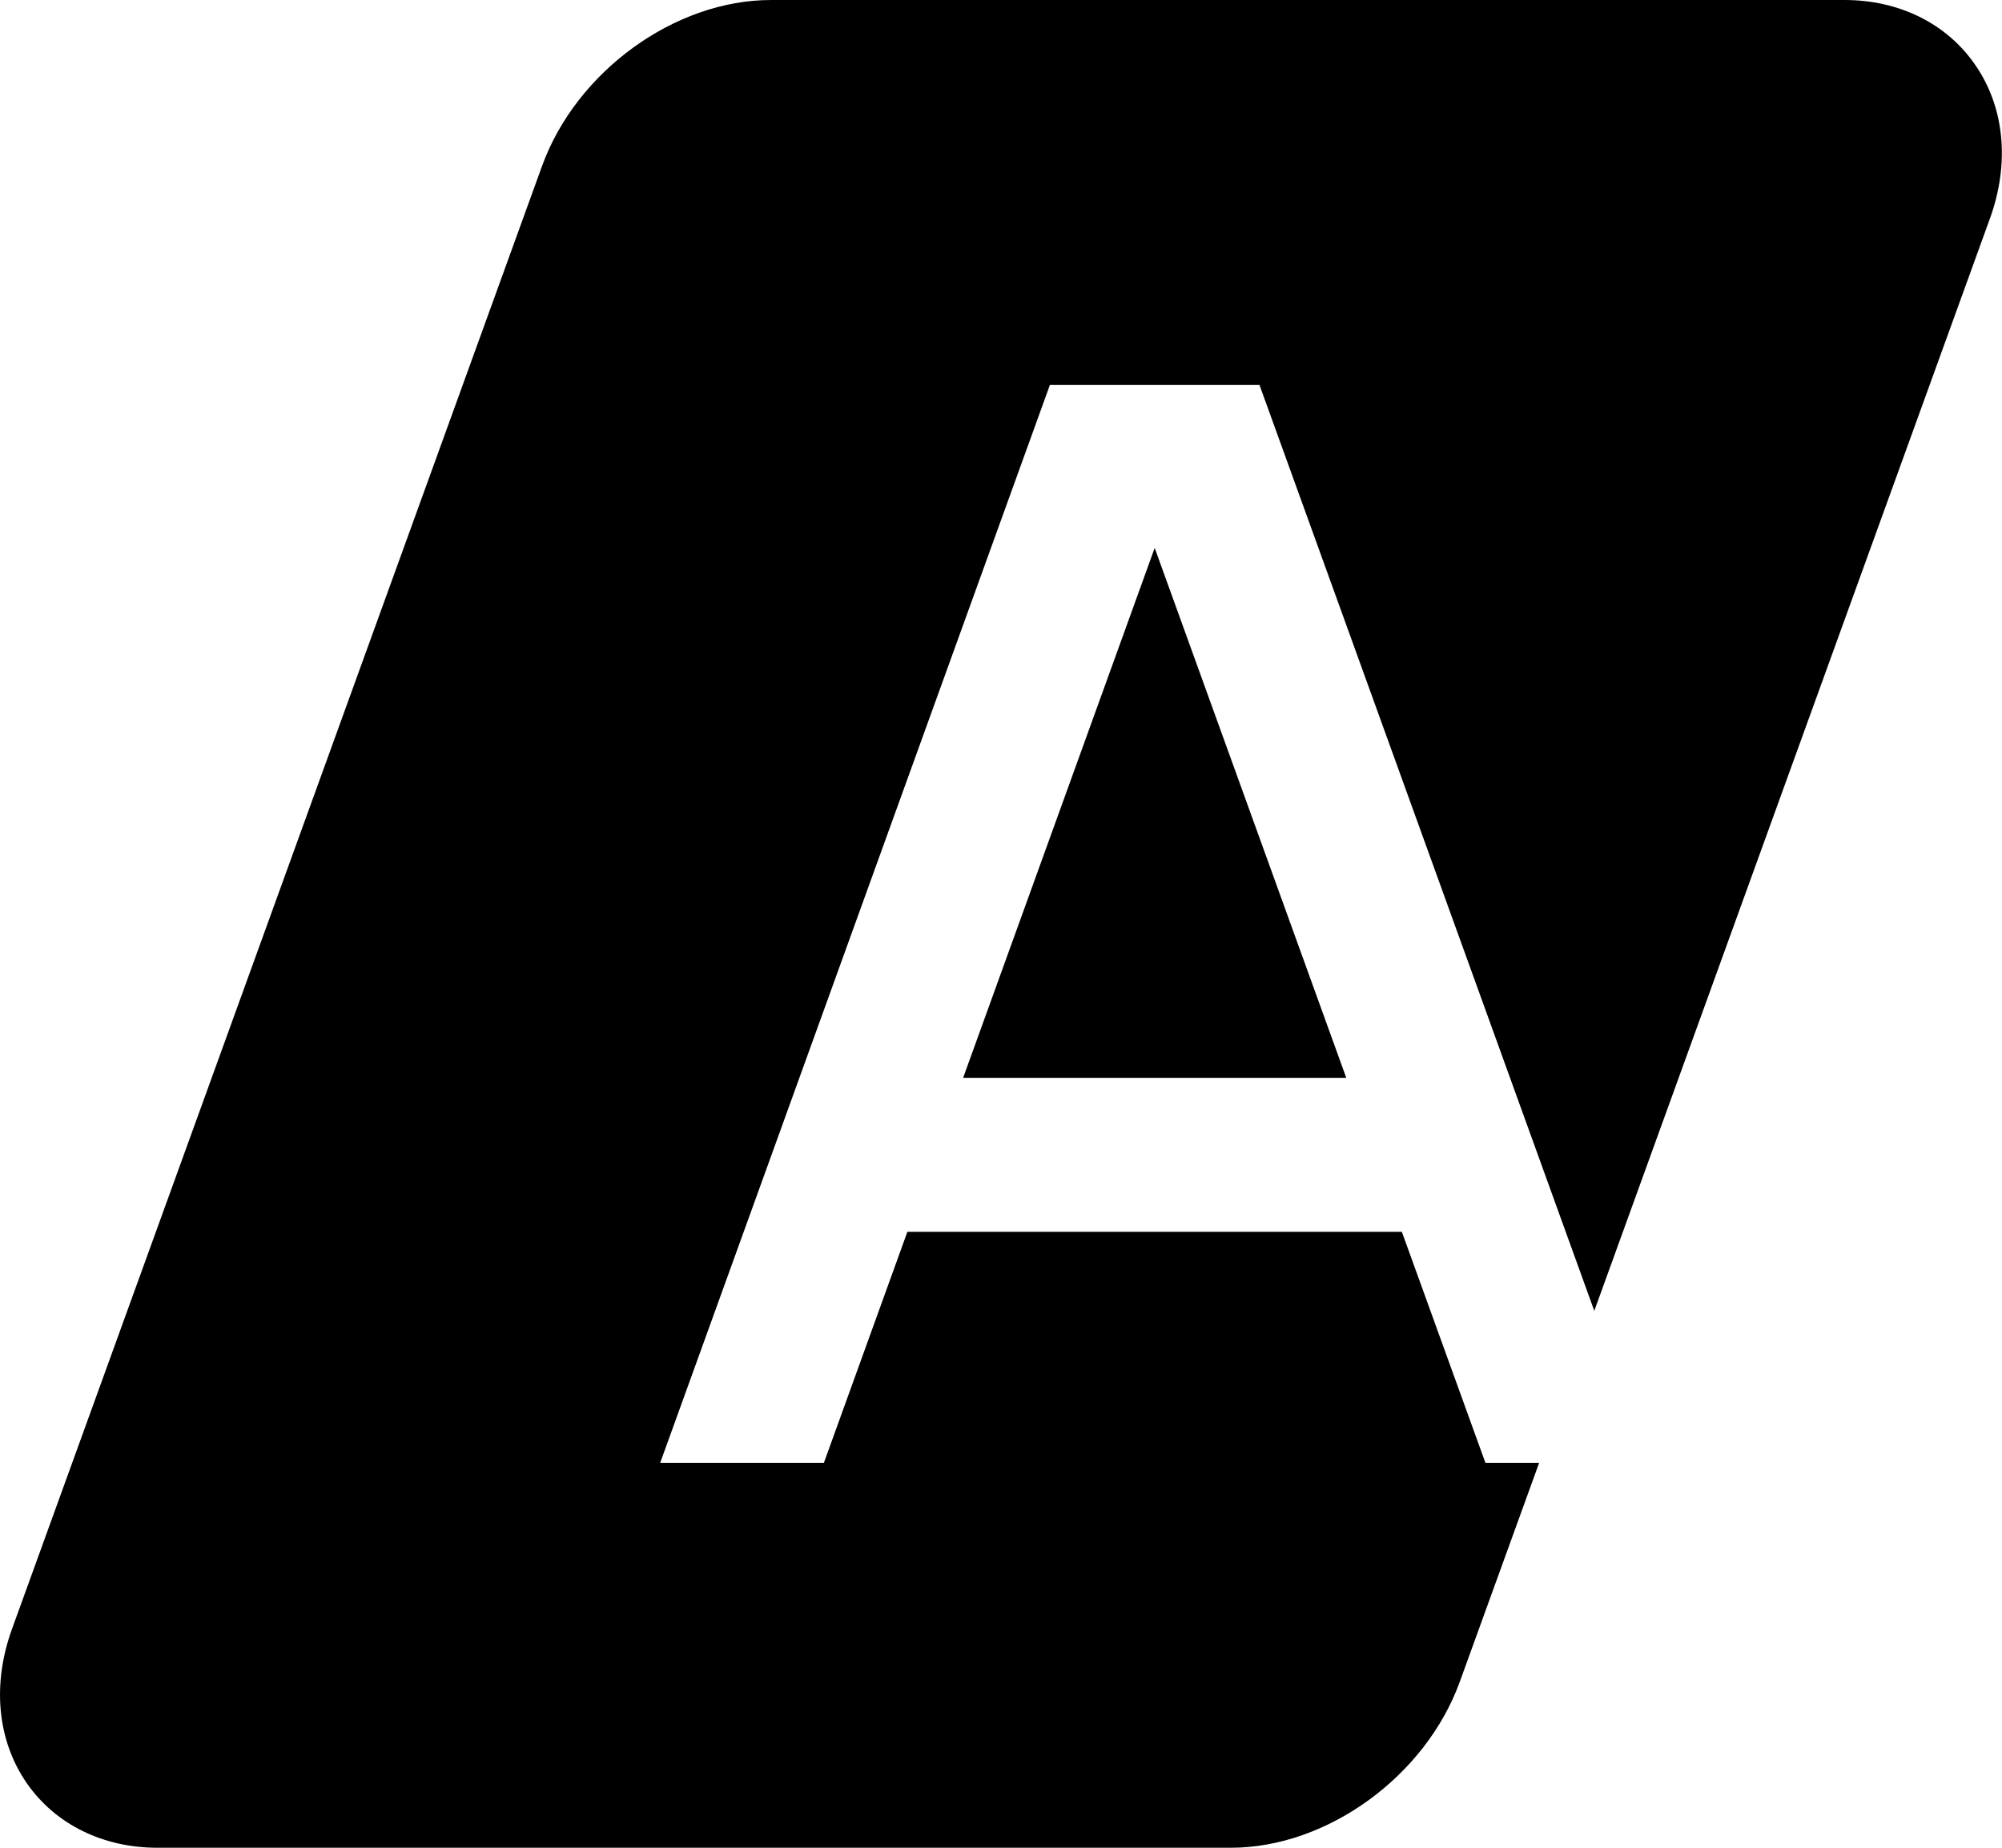 <svg xmlns="http://www.w3.org/2000/svg" width="26" height="24" viewBox="0 0 26 24">
    <path d="M17.484 14h-4.976l2.488-6.883L17.484 14zm8.358-11.158l-5.137 14.184L16.357 5h-2.722L8.574 19H10.7l1.084-3h6.422l1.085 3h.698l-1.03 2.842C18.514 23.072 17.235 24 15.986 24H2.043c-.705 0-1.322-.304-1.691-.833-.387-.554-.458-1.286-.196-2.009l6.883-19C7.484.928 8.763 0 10.013 0h13.943c.706 0 1.322.304 1.69.834.388.553.459 1.285.196 2.008z"/>
</svg>
